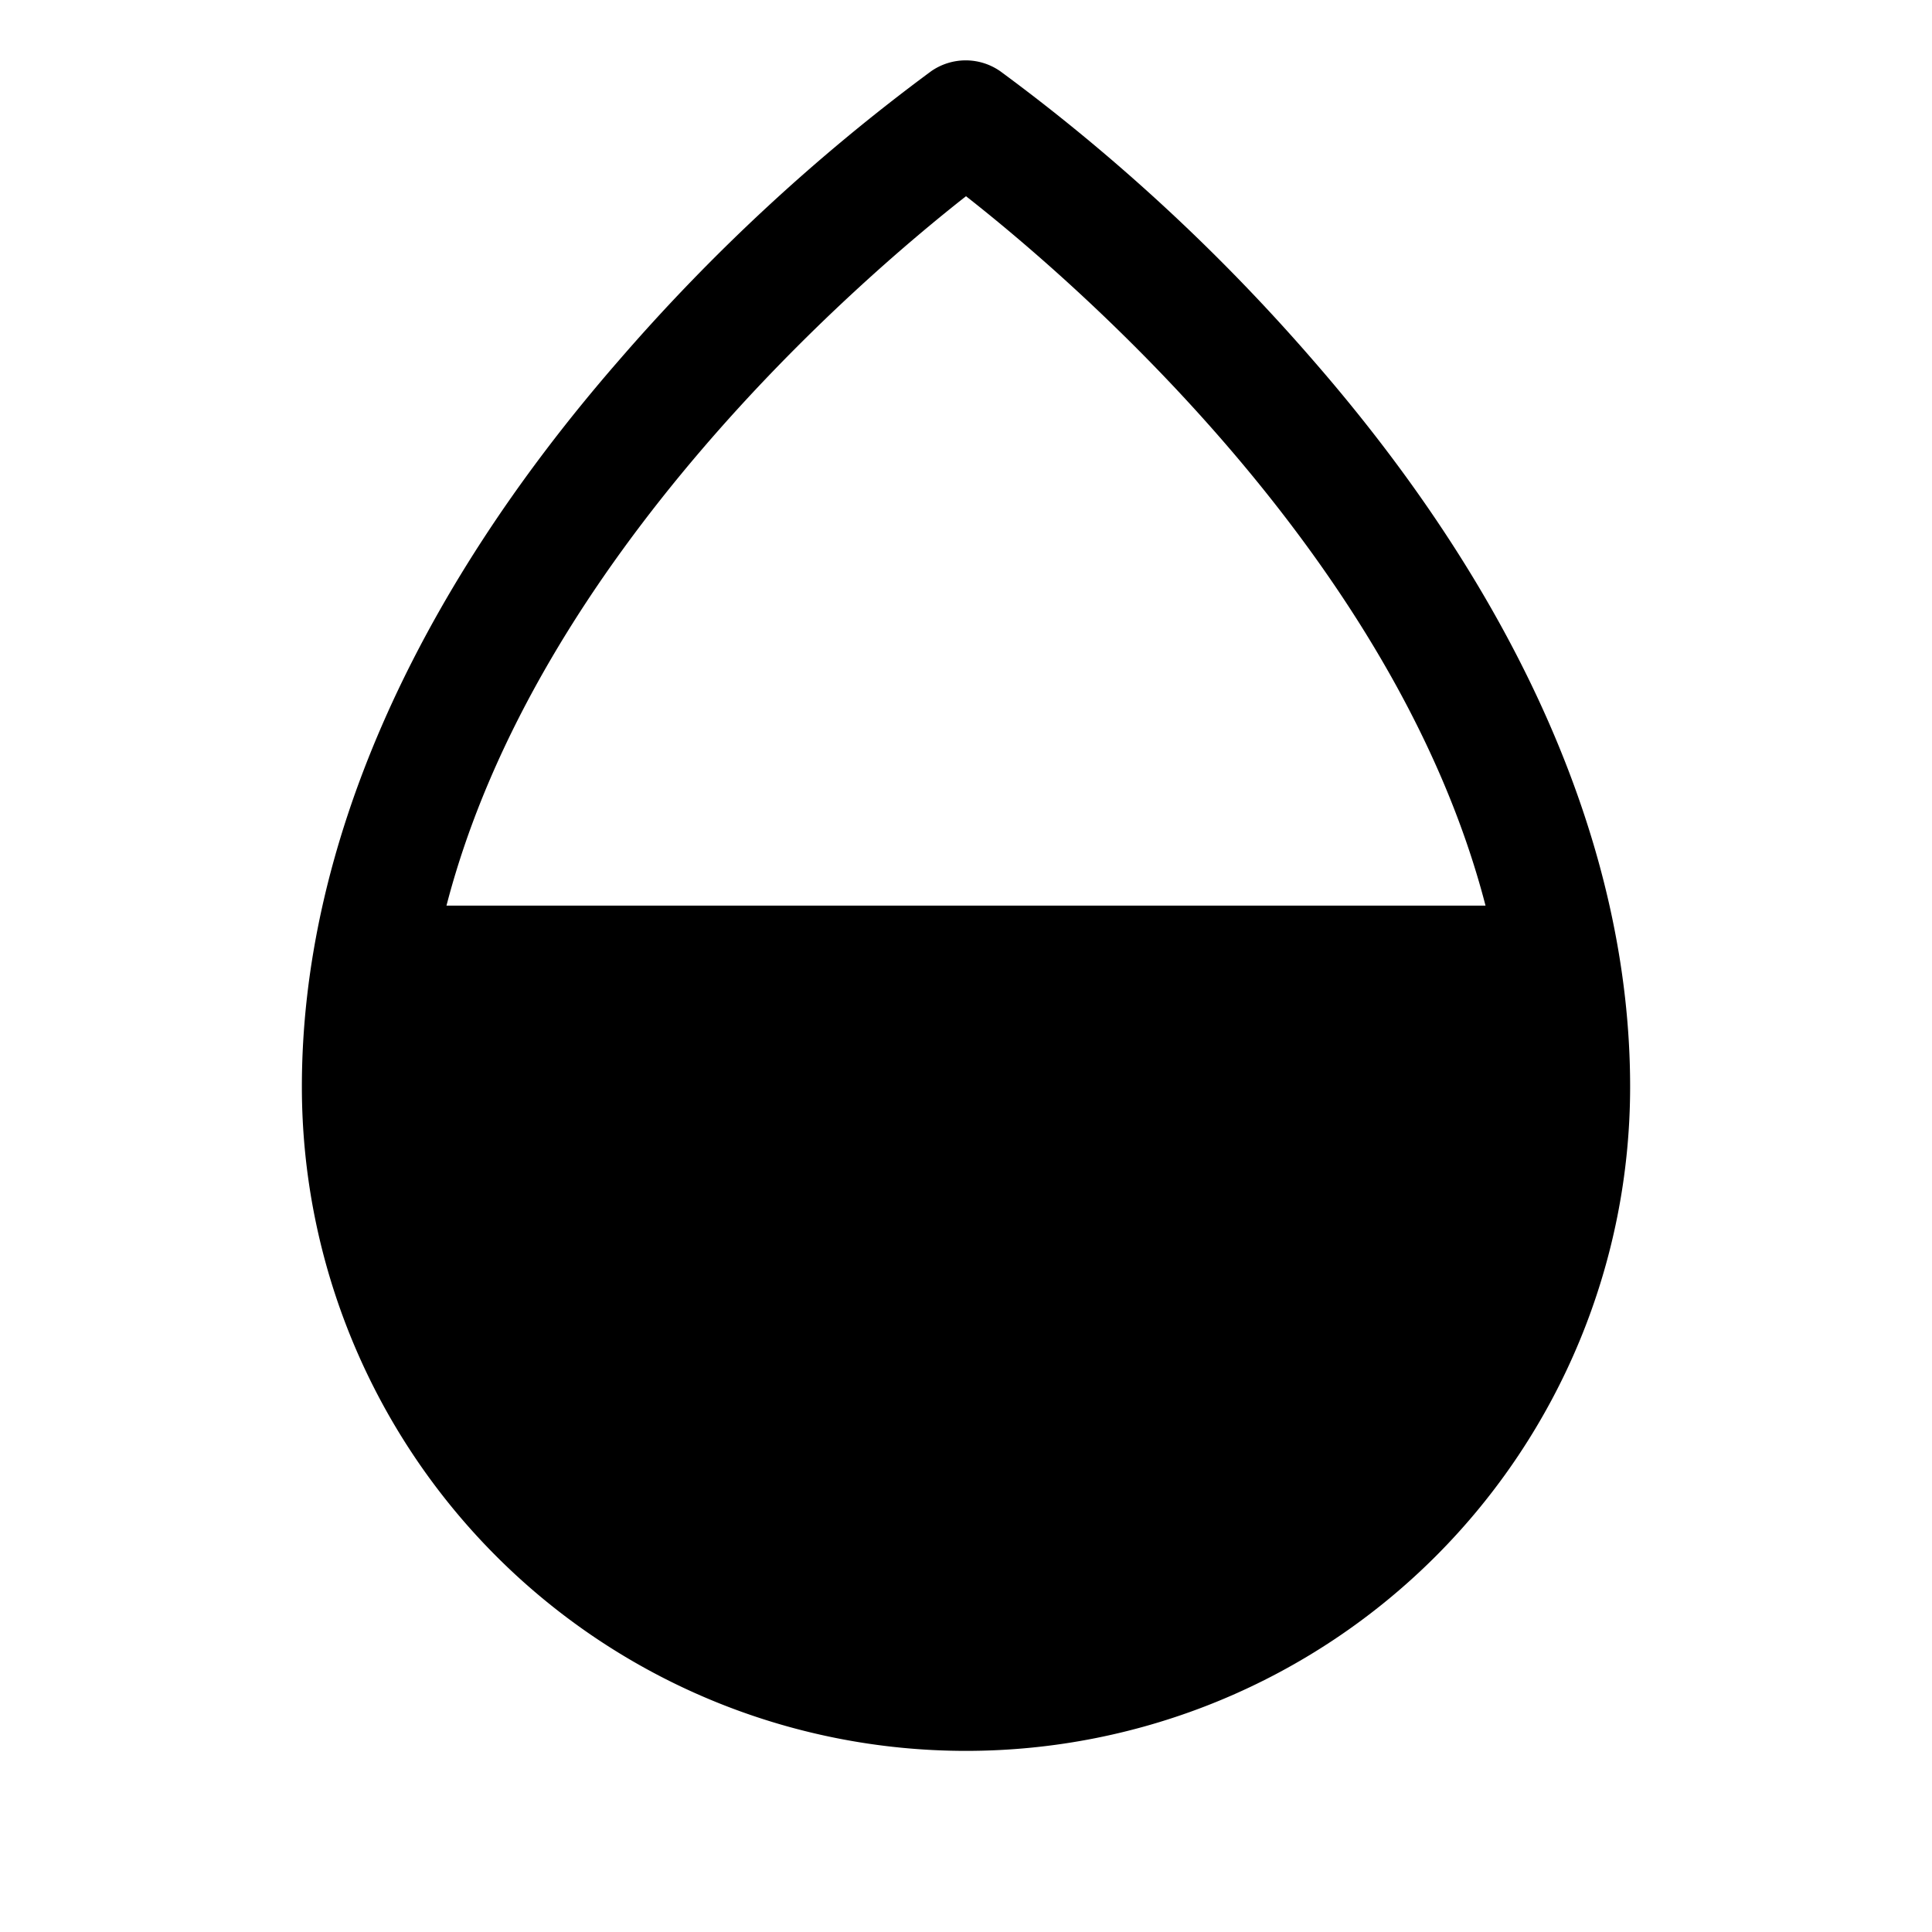 <svg xmlns="http://www.w3.org/2000/svg" fill="none" viewBox="0 0 32 32">
  <path fill="#000" d="M21.75 5.969a31.8 31.8 0 0 0-5.181-4.788 1 1 0 0 0-1.148 0A31.8 31.8 0 0 0 10.25 5.97C6.814 9.915 5 14.075 5 18a11 11 0 0 0 22 0c0-3.925-1.814-8.085-5.25-12.031M16 3.25c1.77 1.387 7.108 5.967 8.605 11.75H7.395C8.893 9.22 14.23 4.64 16 3.25"/>
</svg>
